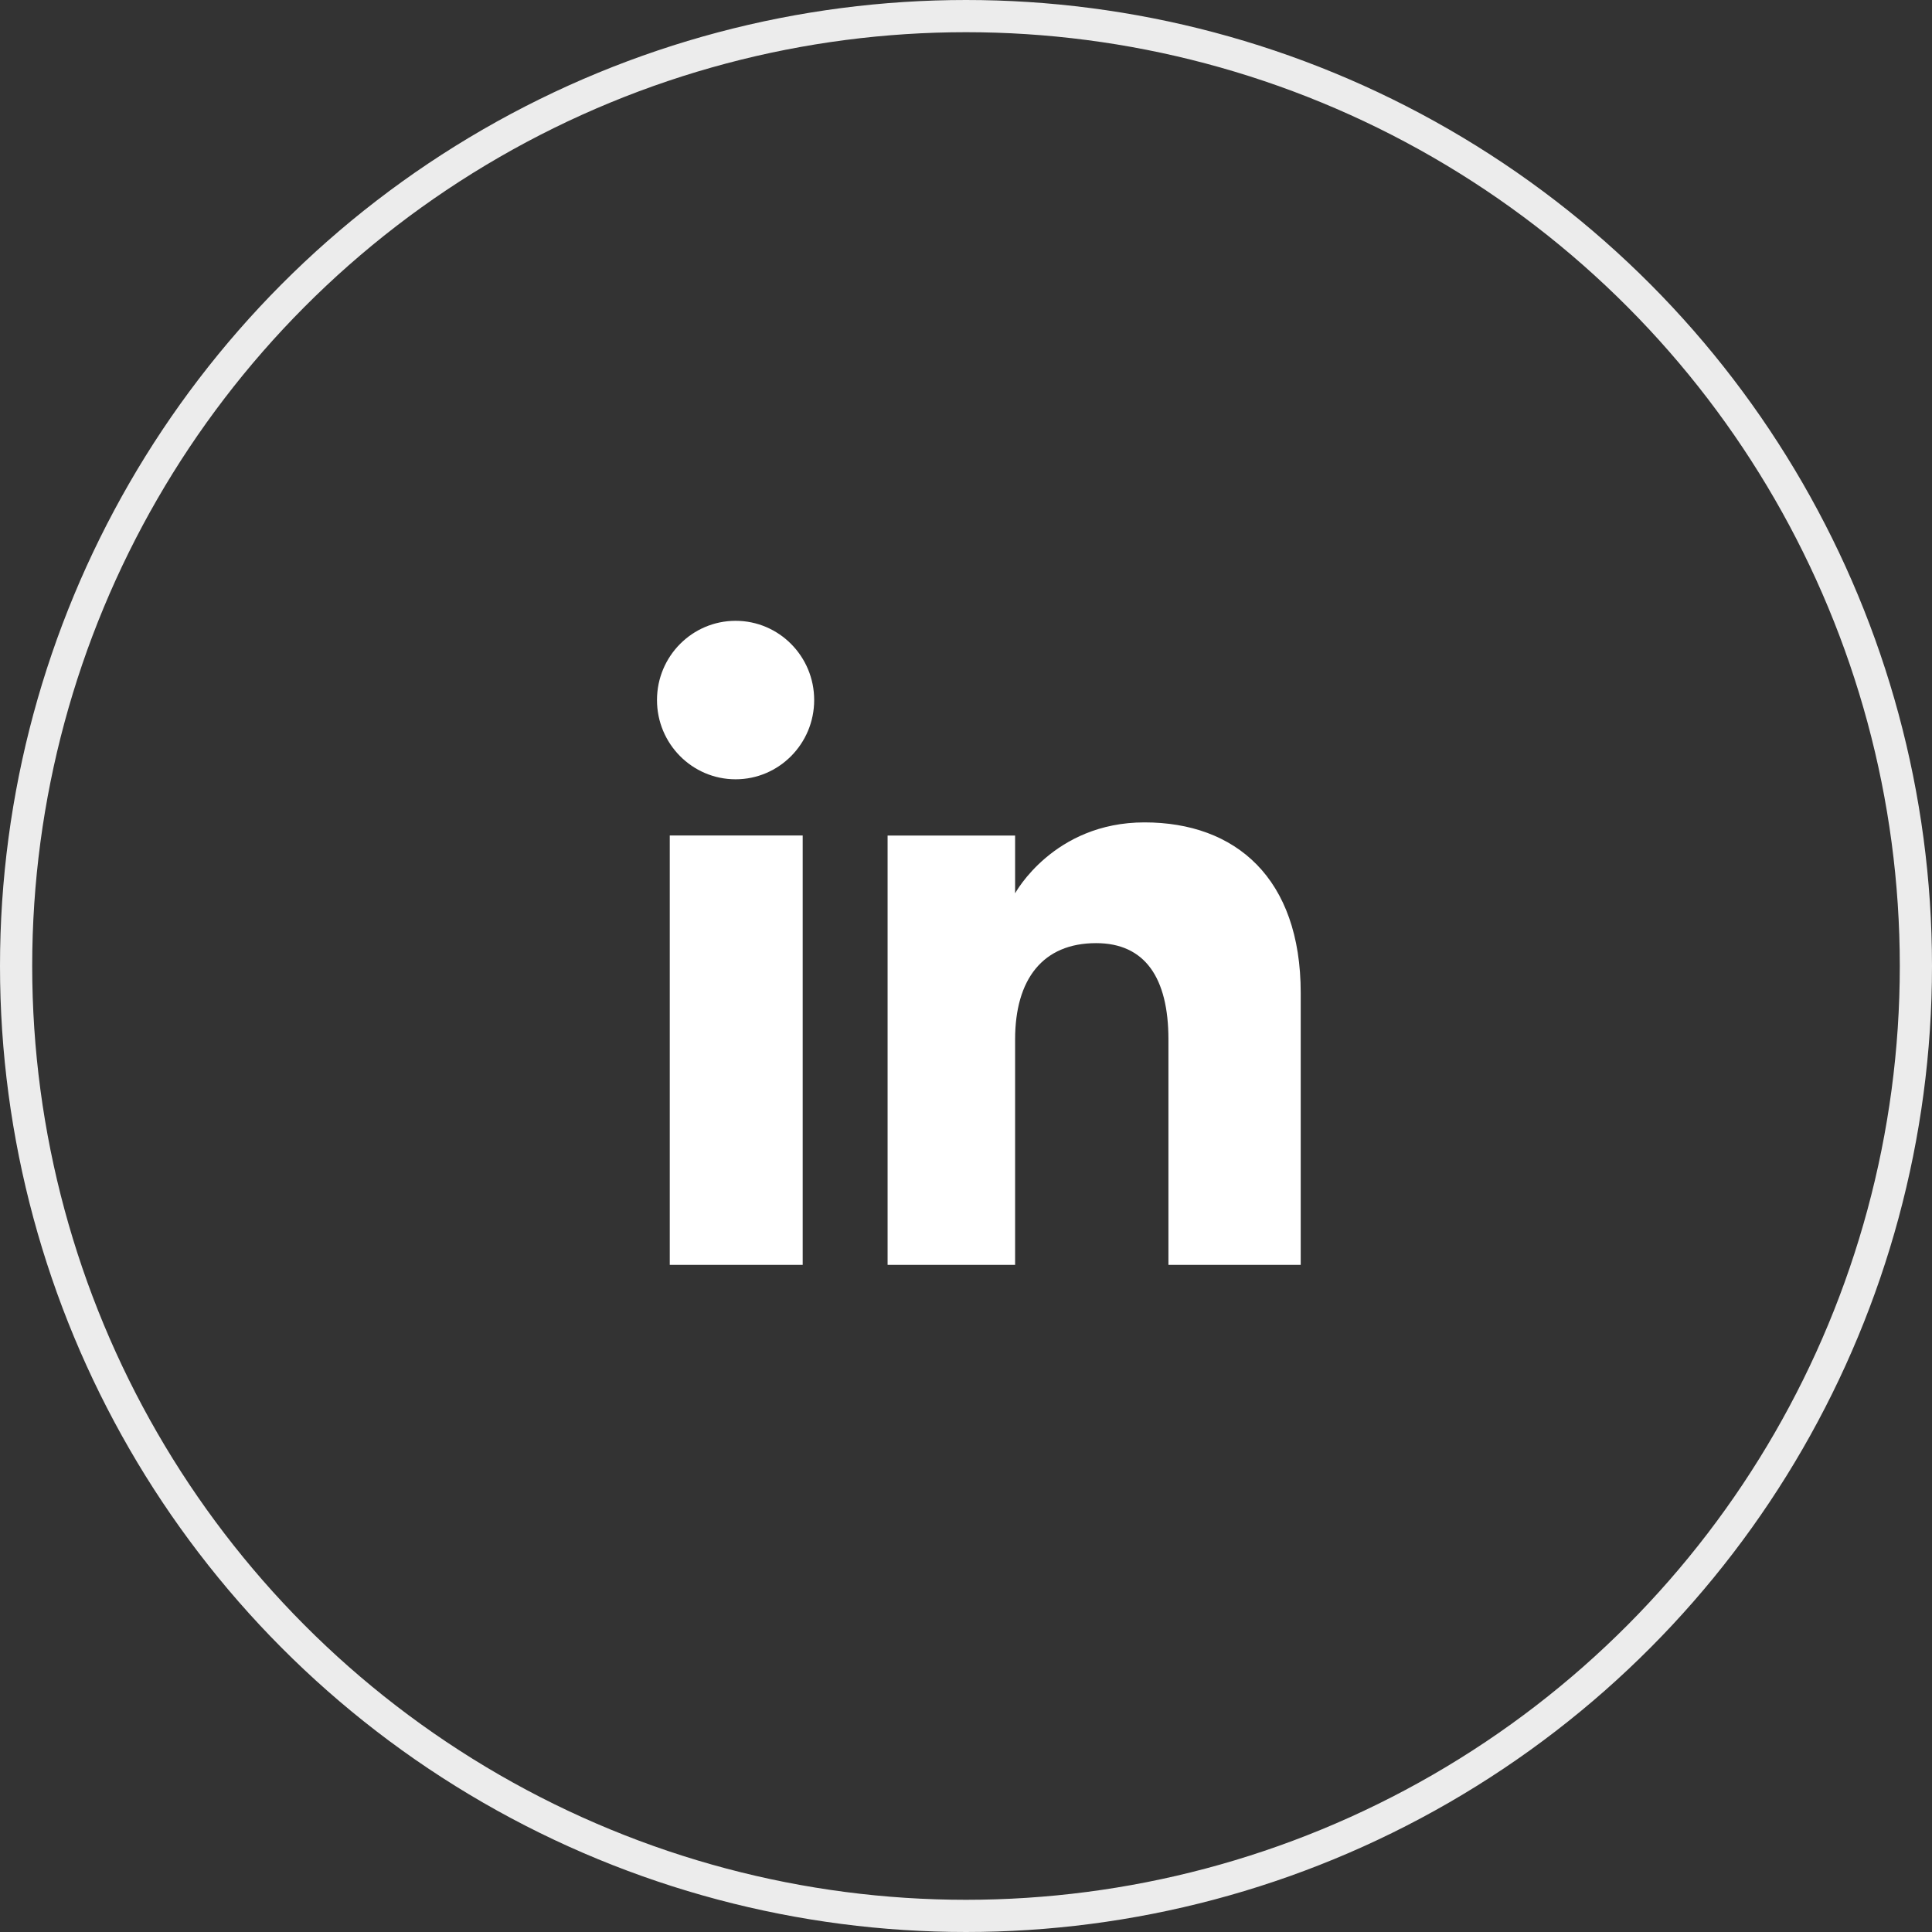<svg width="36" height="36" viewBox="0 0 36 36" fill="none" xmlns="http://www.w3.org/2000/svg">
<rect x="0" y="0" width="36" height="36" fill="#333333" stroke="none"/>
<circle cx="18" cy="18" r="17.7" stroke="#ECECEC" stroke-width="0.6"/>
<path d="M14.957 15.568H12.48V23.569H14.957V15.568Z" fill="white"/>
<path d="M13.707 14.521C14.515 14.521 15.171 13.859 15.171 13.044C15.171 12.229 14.515 11.568 13.707 11.568C12.898 11.568 12.242 12.229 12.242 13.044C12.242 13.859 12.897 14.521 13.707 14.521Z" fill="white"/>
<path d="M18.915 19.369C18.915 18.244 19.433 17.574 20.424 17.574C21.334 17.574 21.772 18.218 21.772 19.369C21.772 20.522 21.772 23.569 21.772 23.569H24.237C24.237 23.569 24.237 20.646 24.237 18.503C24.237 16.36 23.022 15.324 21.326 15.324C19.629 15.324 18.915 16.646 18.915 16.646V15.569H16.539V23.569H18.915C18.915 23.569 18.915 20.602 18.915 19.369Z" fill="white"/>
</svg>
